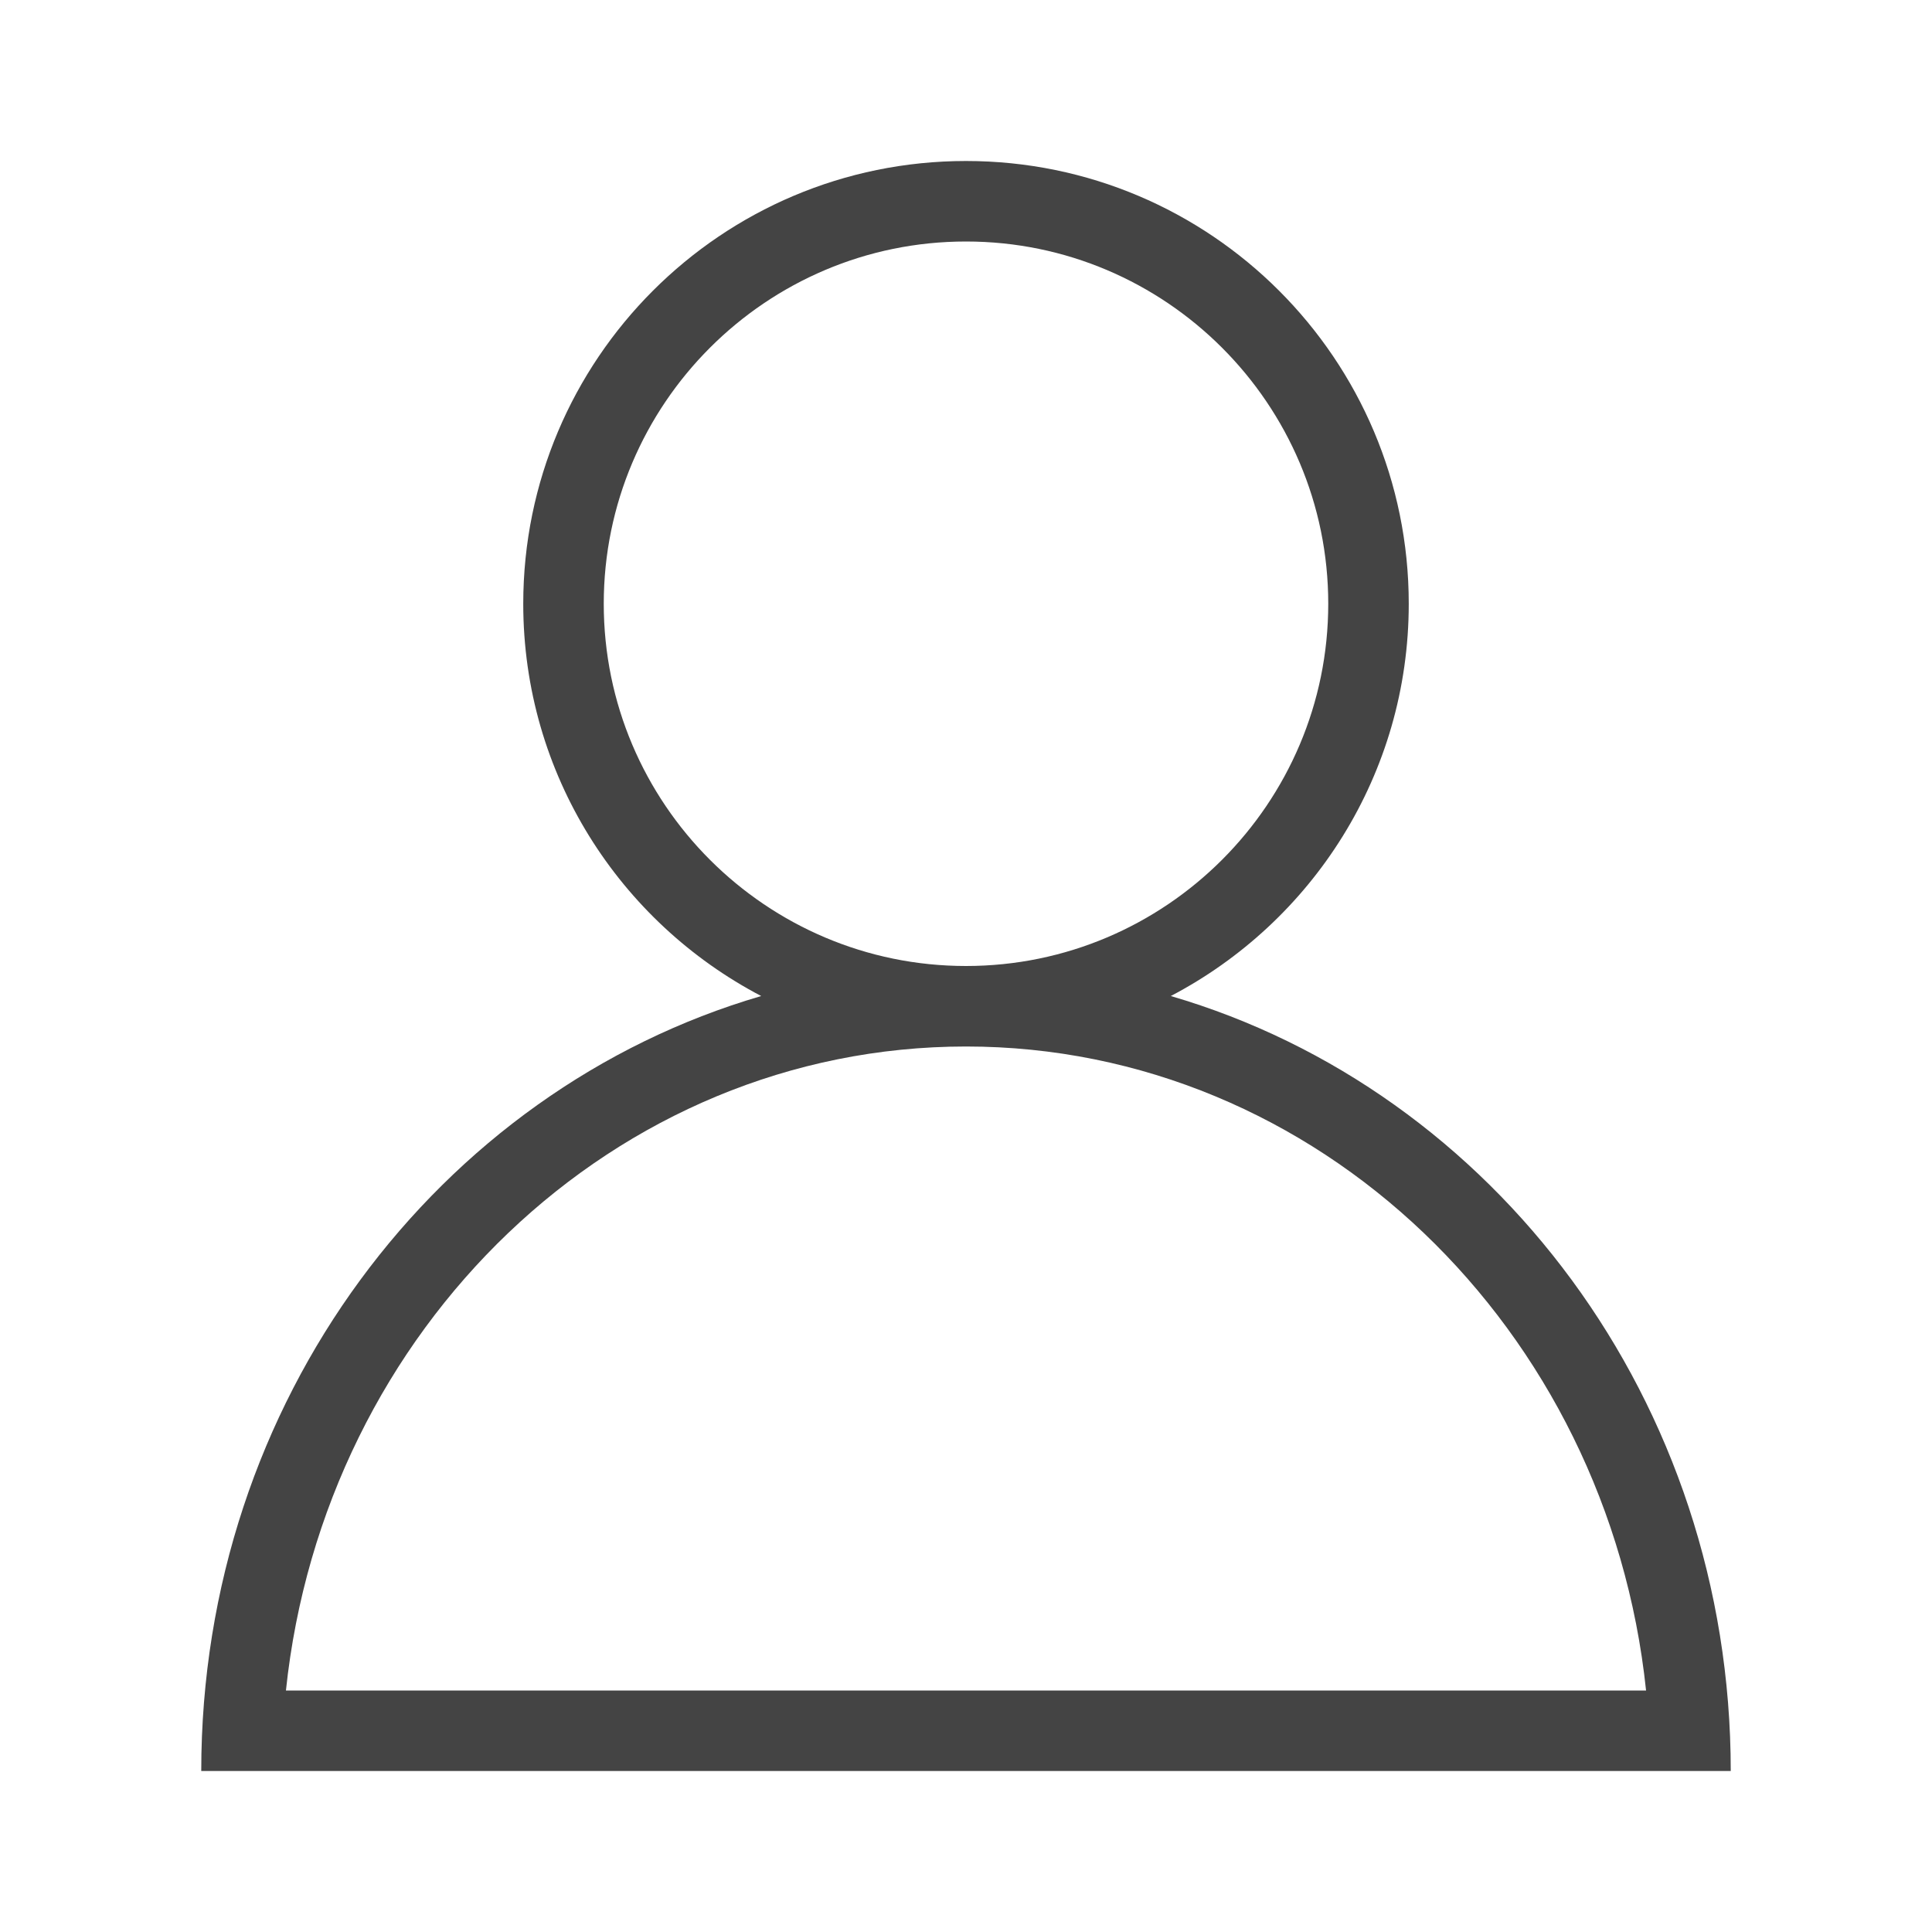 <svg width="24" height="24" viewBox="0 0 24 24" fill="none" xmlns="http://www.w3.org/2000/svg">
<path d="M14.544 12.373C16.3 11.454 17.5 9.619 17.5 7.5C17.5 4.463 15.037 2 12 2C8.963 2 6.5 4.463 6.5 7.5C6.5 9.619 7.7 11.454 9.456 12.373C5.445 13.545 2.5 17.404 2.5 22H21.5C21.5 17.404 18.555 13.545 14.544 12.373ZM7.5 7.5C7.5 5.019 9.518 3 12 3C14.482 3 16.5 5.019 16.5 7.5C16.5 9.982 14.482 12 12 12C9.518 12 7.5 9.982 7.5 7.5ZM12 13C16.367 13 19.977 16.506 20.448 21H3.552C4.024 16.506 7.633 13 12 13Z" fill="#444444"/>
</svg>
